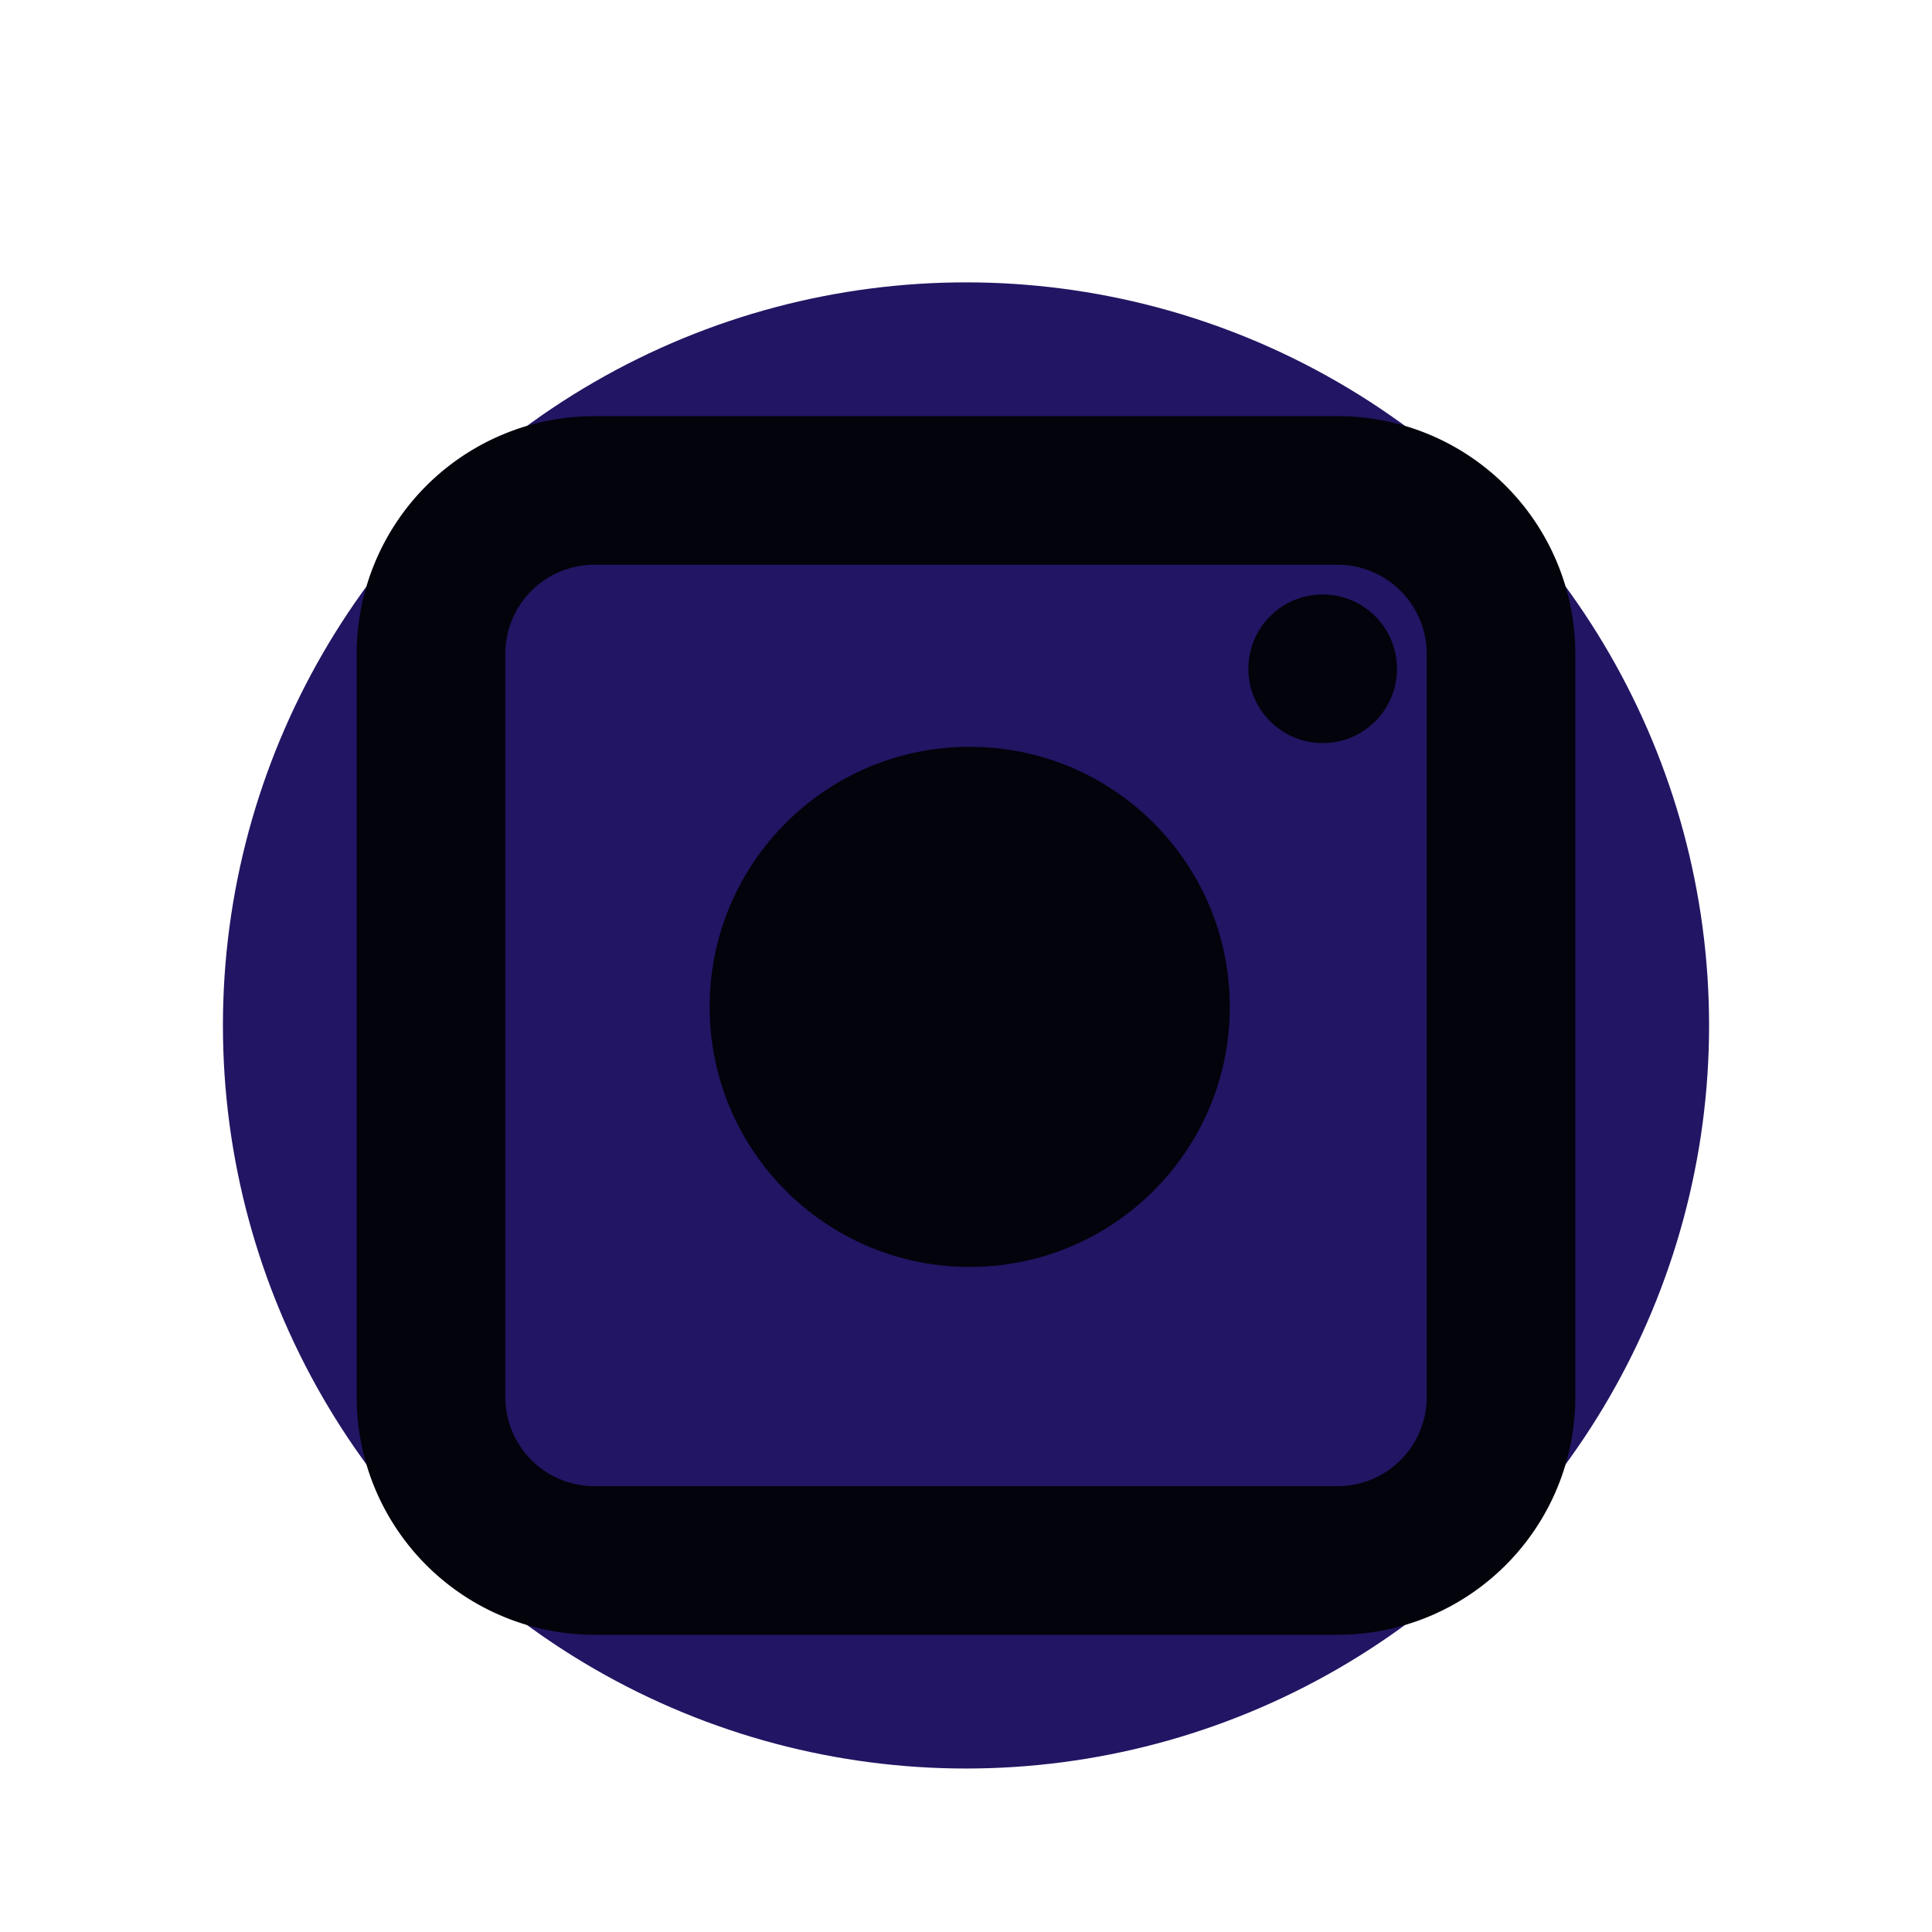 <svg xmlns="http://www.w3.org/2000/svg" viewBox="0 0 260 260">
    <defs>
        <style>.cls-1{fill:none;}.cls-2{fill:#221563;}.cls-3{fill:#03030c;}</style>
    </defs>
    <title>share btn expand instagram (3)revised</title>
    <g id="Layer_2" data-name="Layer 2">
        <g id="share_btn_expand_instagram" data-name="share btn expand instagram">
            <g id="background">
                <circle class="cls-1" cx="130" cy="130" r="130"/>
            </g>
            <circle class="cls-2" cx="130" cy="138" r="100"/>
            <g id="instagram_outer" data-name="instagram outer">
                <path class="cls-3" d="M180,76a12,12,0,0,1,12,12V188a12,12,0,0,1-12,12H80a12,12,0,0,1-12-12V88A12,12,0,0,1,80,76H180m0-20H80A32,32,0,0,0,48,88V188a32,32,0,0,0,32,32H180a32,32,0,0,0,32-32V88a32,32,0,0,0-32-32Z"/>
            </g>
            <g id="instagram_inner" data-name="instagram inner">
                <circle class="cls-3" cx="130.5" cy="135.5" r="35"/>
                <circle class="cls-3" cx="178" cy="90" r="10"/>
            </g>
        </g>
    </g>
</svg>
